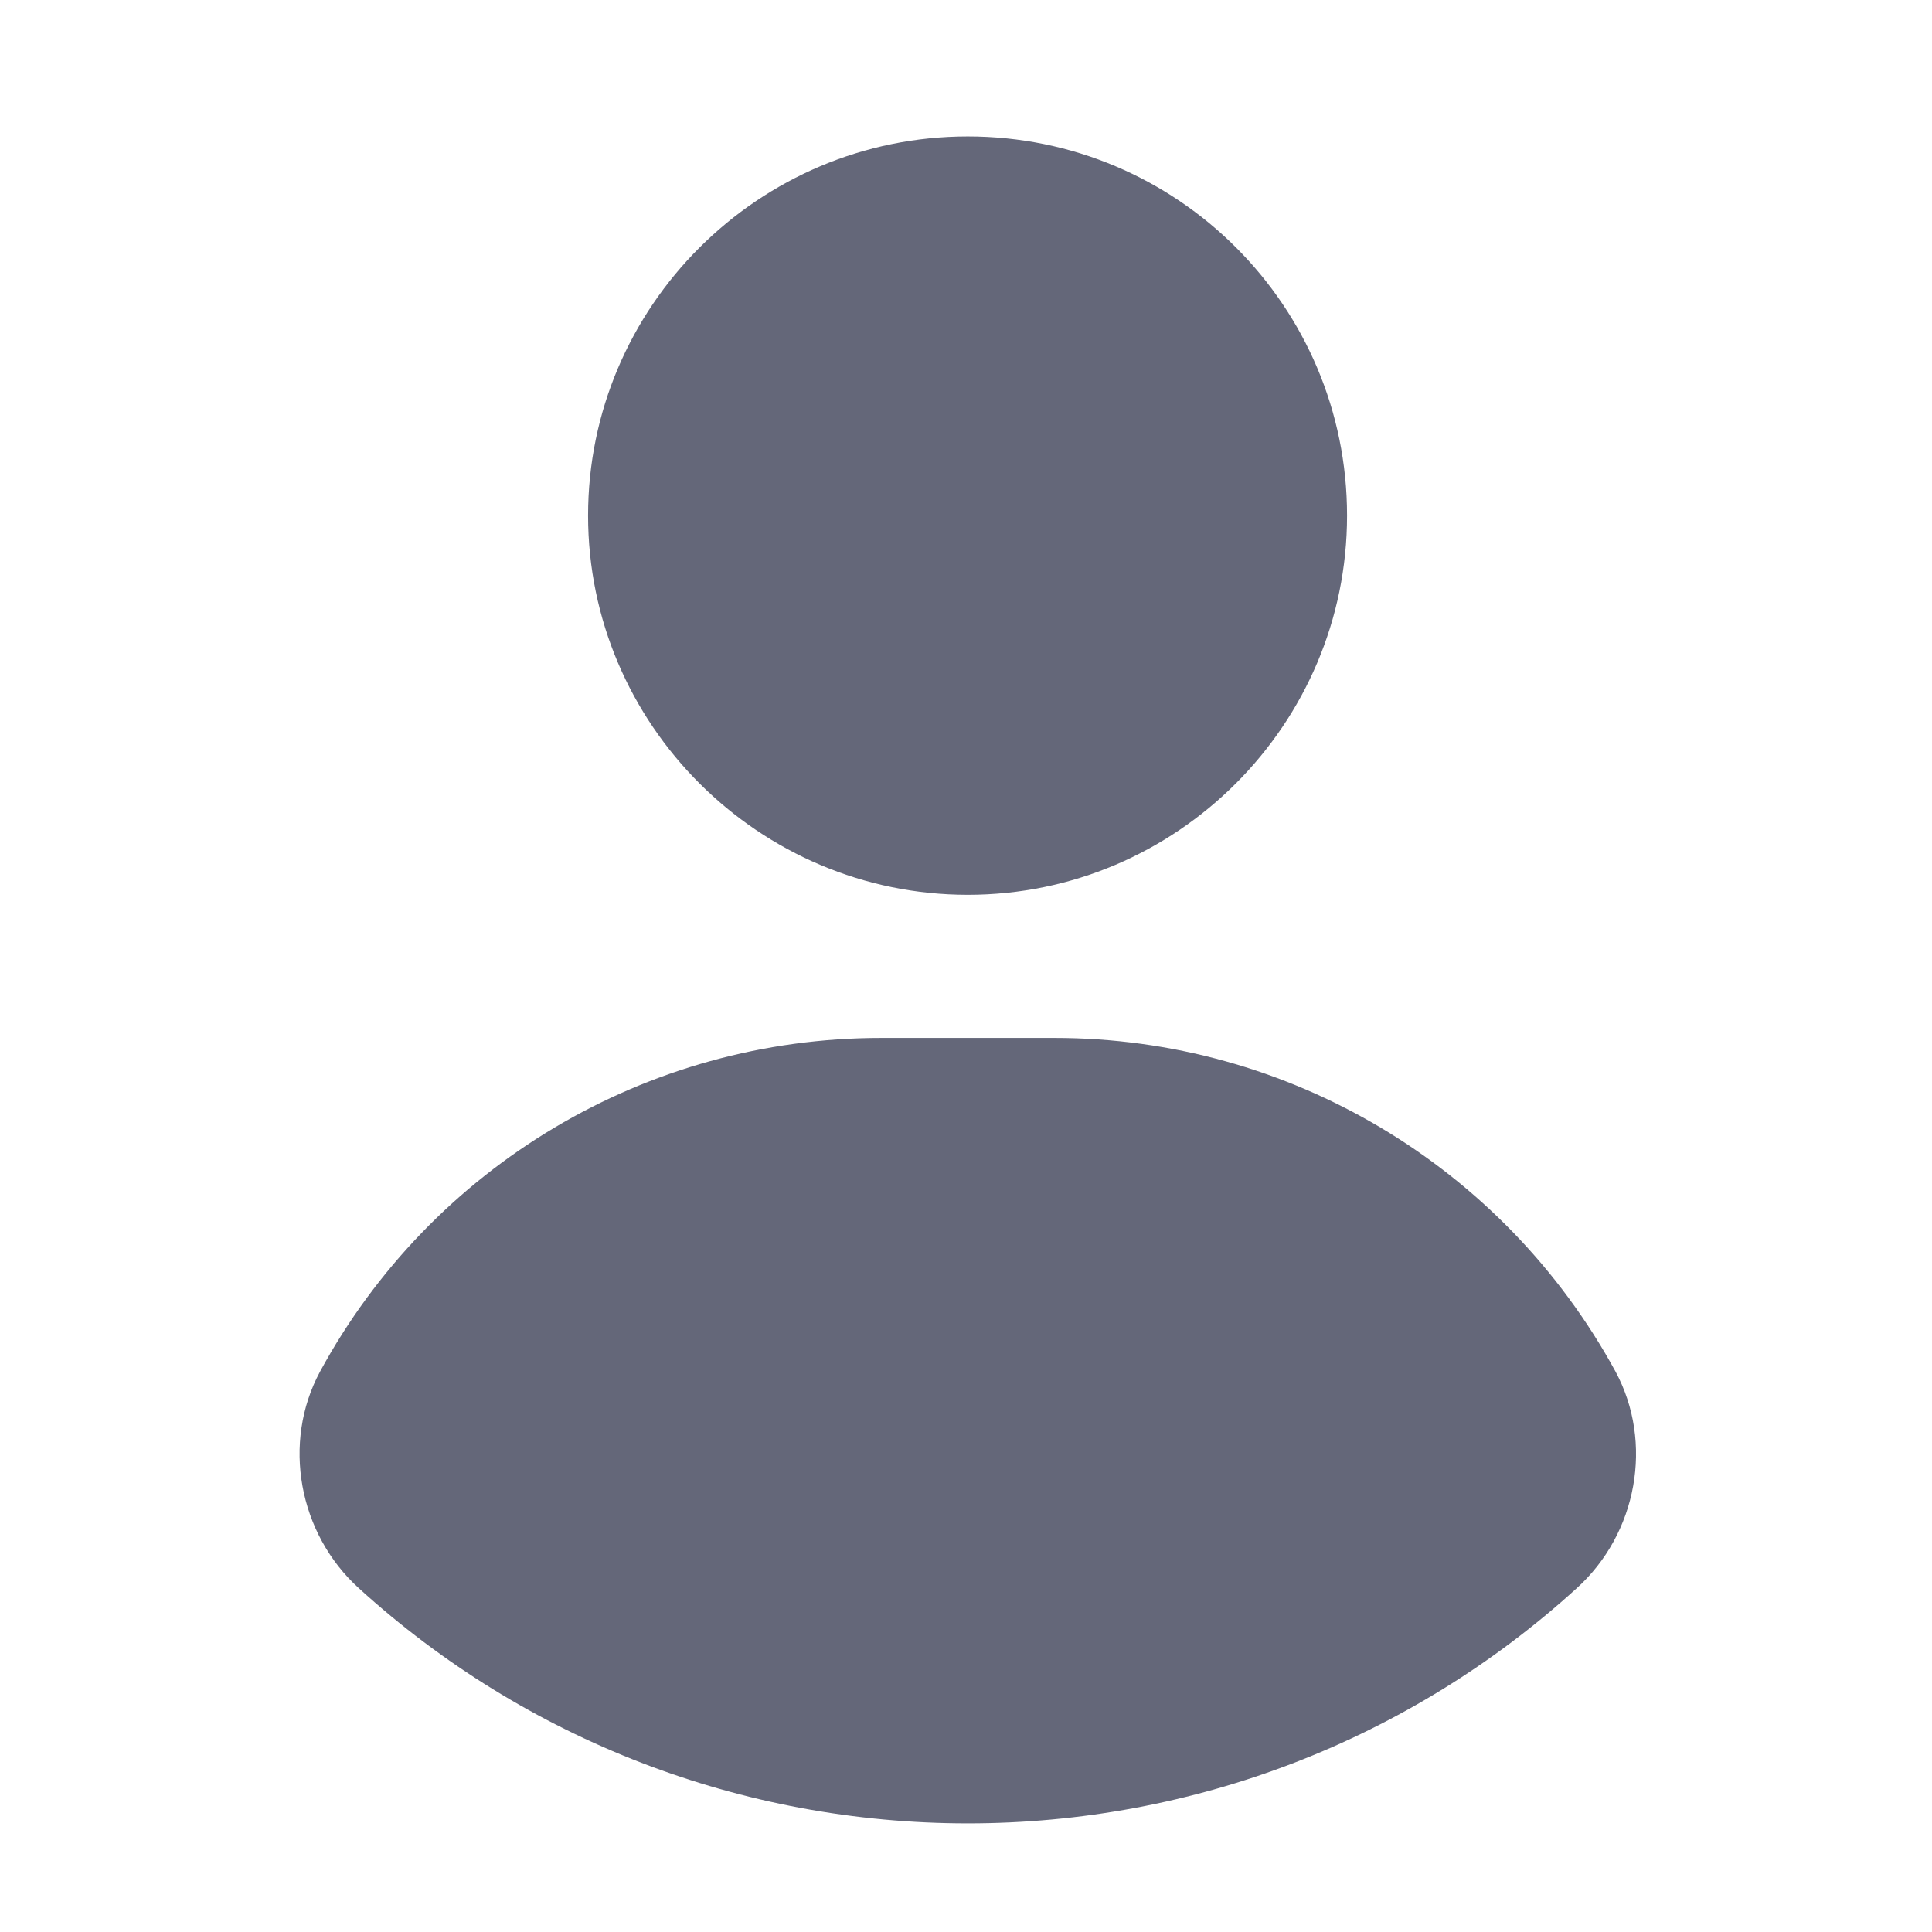 <svg width="13" height="13" viewBox="0 0 13 13" fill="none" xmlns="http://www.w3.org/2000/svg">
<path d="M9.064 3.469C9.064 4.875 7.918 6.021 6.512 6.021C5.107 6.021 3.957 4.875 3.957 3.469C3.957 2.064 5.103 0.918 6.512 0.918C7.922 0.918 9.064 2.06 9.064 3.469Z" fill="#646779"/>
<path d="M10.607 10.689C9.486 11.708 8.032 12.269 6.512 12.269C4.993 12.269 3.538 11.708 2.417 10.689C2.007 10.319 1.897 9.706 2.153 9.23C2.905 7.845 4.351 6.984 5.927 6.984H7.097C8.669 6.984 10.116 7.845 10.871 9.23C11.127 9.706 11.018 10.319 10.607 10.689Z" fill="#646779"/>
</svg>
